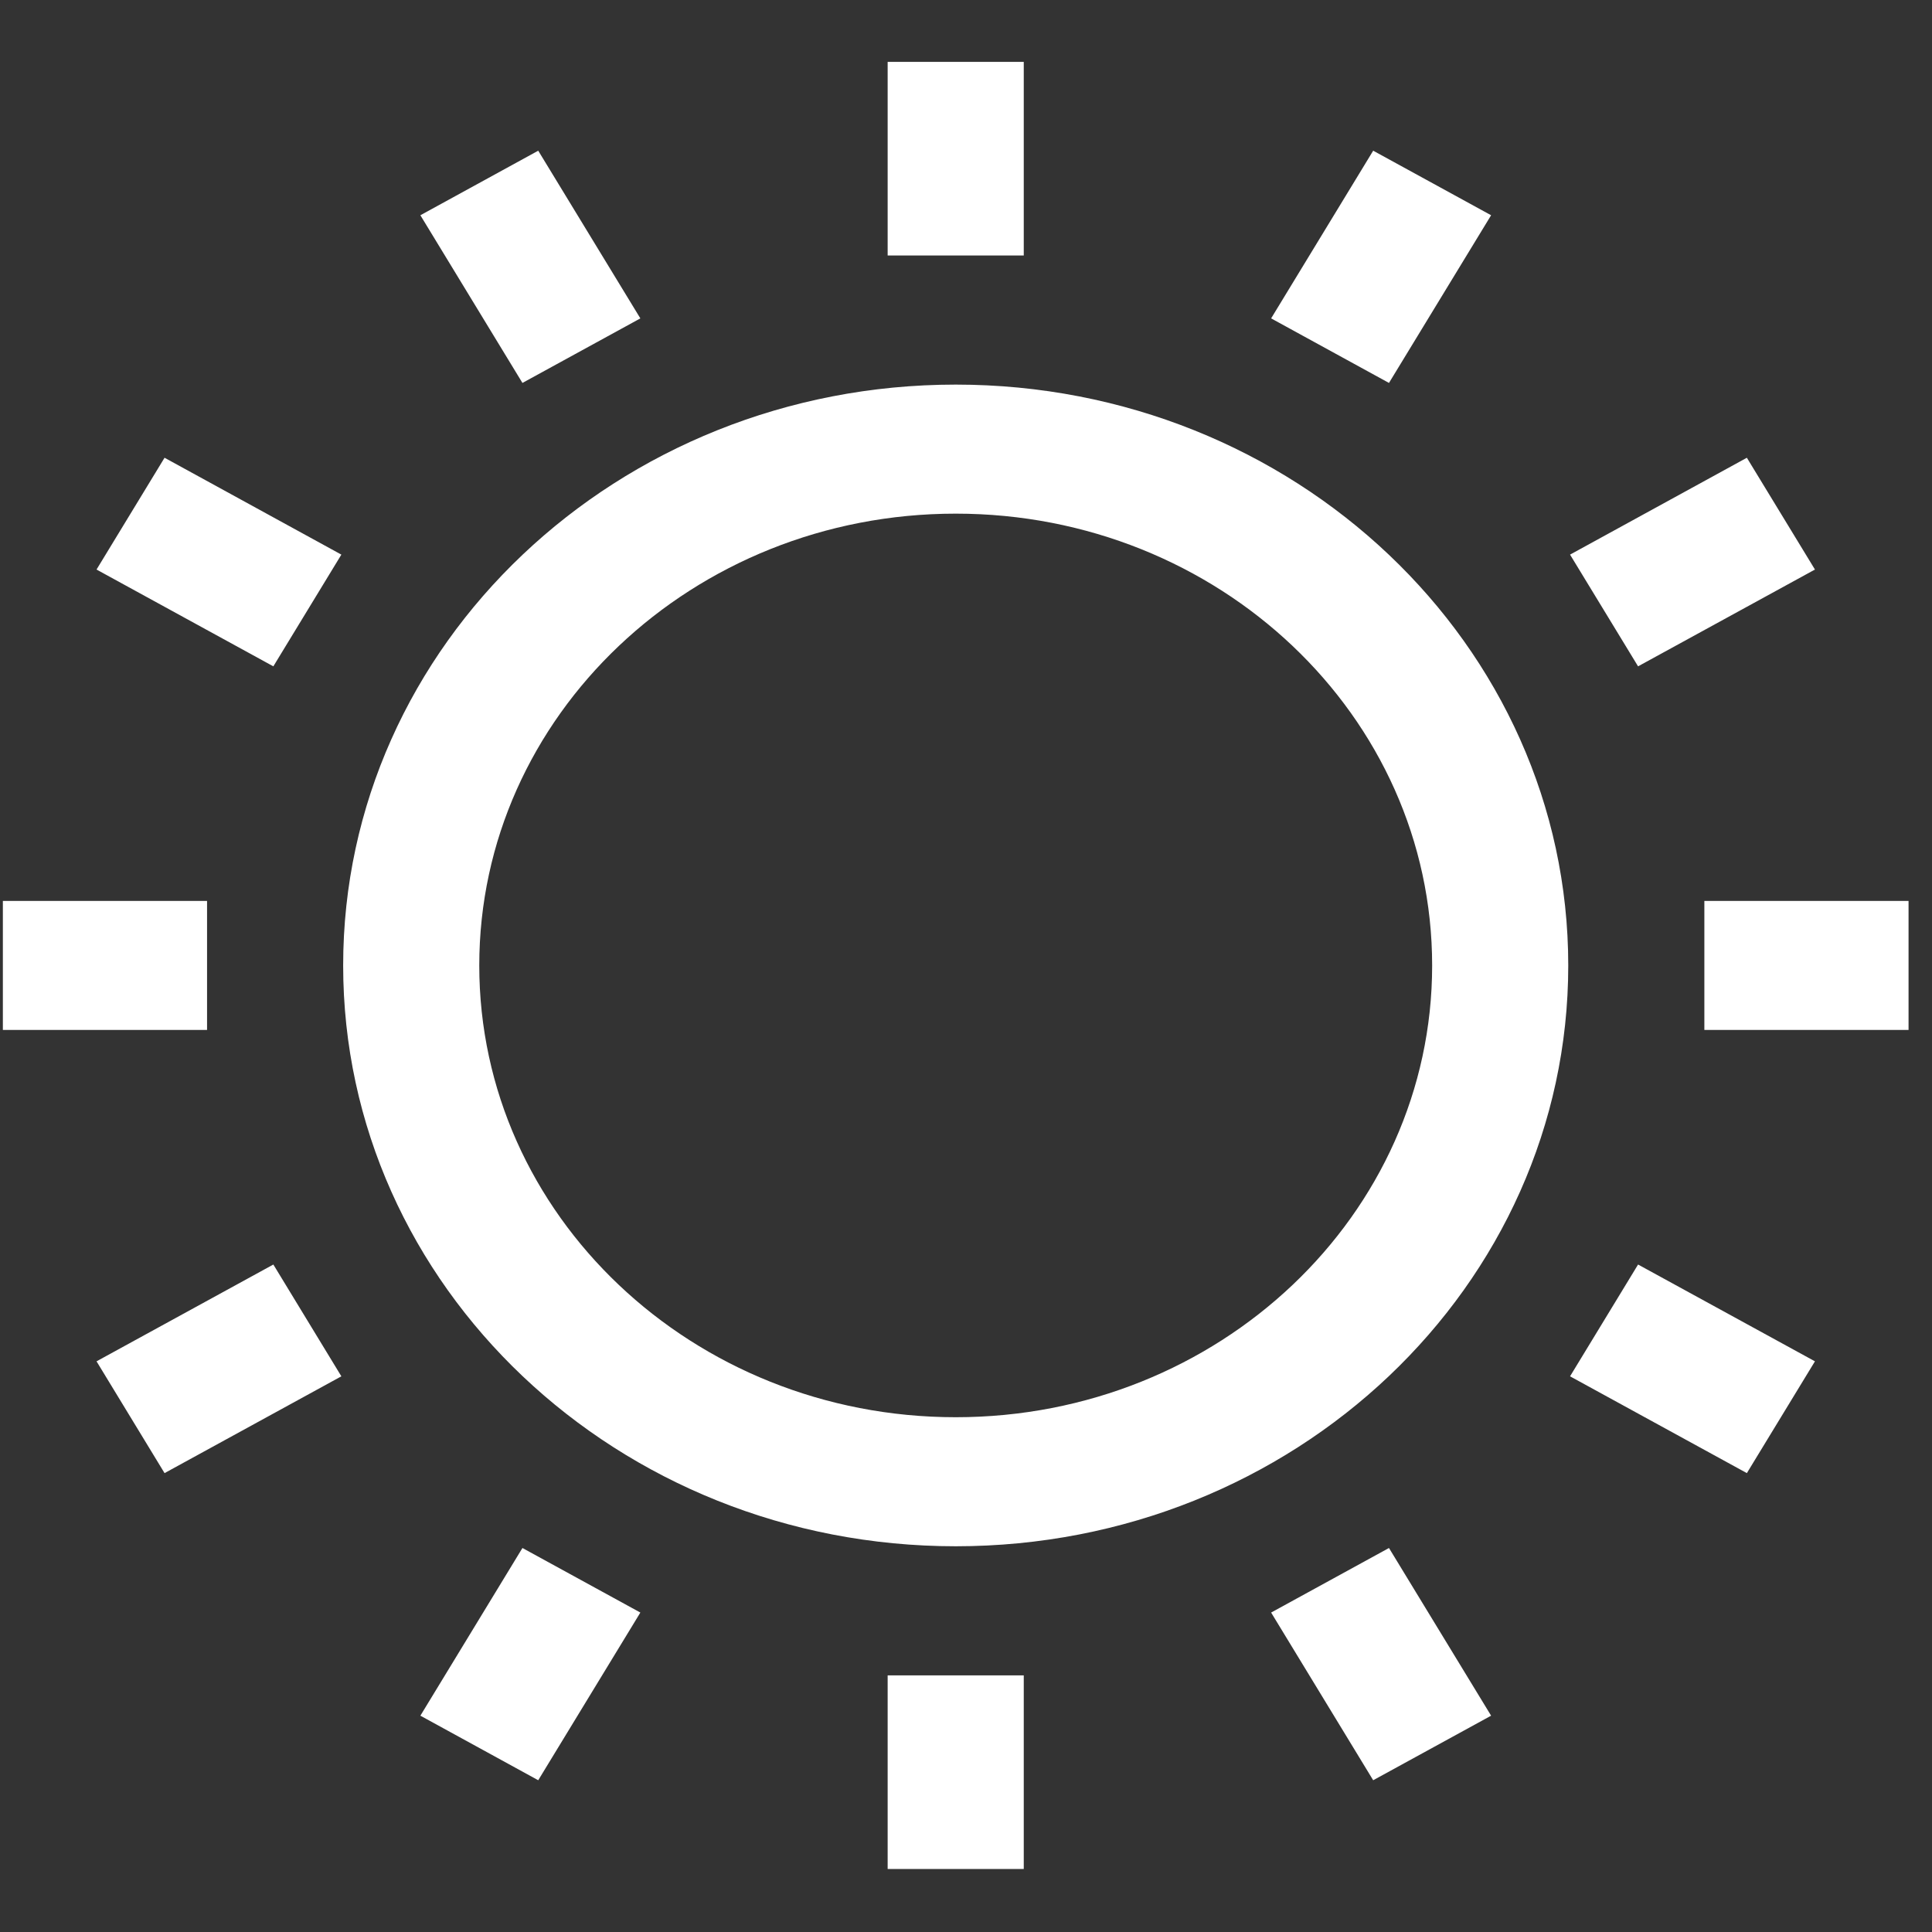 <svg width="29" height="29" viewBox="0 0 29 29" fill="none" xmlns="http://www.w3.org/2000/svg">
<rect x="0" y="0" width="29" height="29" fill="#333333" stroke="none"/>
<path id="outline" fill-rule="evenodd" clip-rule="evenodd" d="M13.324 3.835V0.929H15.367V3.835H13.324ZM19.08 4.779L20.612 2.262L22.382 3.231L20.849 5.748L19.08 4.779ZM14.346 21.273C18.295 21.273 21.497 18.237 21.497 14.492C21.497 10.746 18.295 7.71 14.346 7.71C10.396 7.71 7.194 10.746 7.194 14.492C7.194 18.237 10.396 21.273 14.346 21.273ZM14.346 23.21C19.424 23.21 23.54 19.307 23.54 14.492C23.54 9.676 19.424 5.773 14.346 5.773C9.268 5.773 5.151 9.676 5.151 14.492C5.151 19.307 9.268 23.21 14.346 23.21ZM25.583 13.523H28.648V15.46H25.583V13.523ZM26.221 6.871L23.567 8.325L24.588 10.002L27.243 8.549L26.221 6.871ZM6.31 3.231L7.842 5.748L9.612 4.779L8.079 2.262L6.31 3.231ZM4.103 10.002L1.449 8.549L2.47 6.871L5.124 8.325L4.103 10.002ZM13.324 25.148V28.054H15.367V25.148H13.324ZM3.108 13.523H0.043V15.46H3.108V13.523ZM1.449 20.434L4.103 18.981L5.124 20.659L2.47 22.112L1.449 20.434ZM7.842 23.236L6.31 25.753L8.079 26.722L9.612 24.205L7.842 23.236ZM20.612 26.722L19.08 24.205L20.849 23.236L22.382 25.753L20.612 26.722ZM23.567 20.659L26.221 22.112L27.243 20.434L24.588 18.981L23.567 20.659Z" fill="white"/>
</svg>
